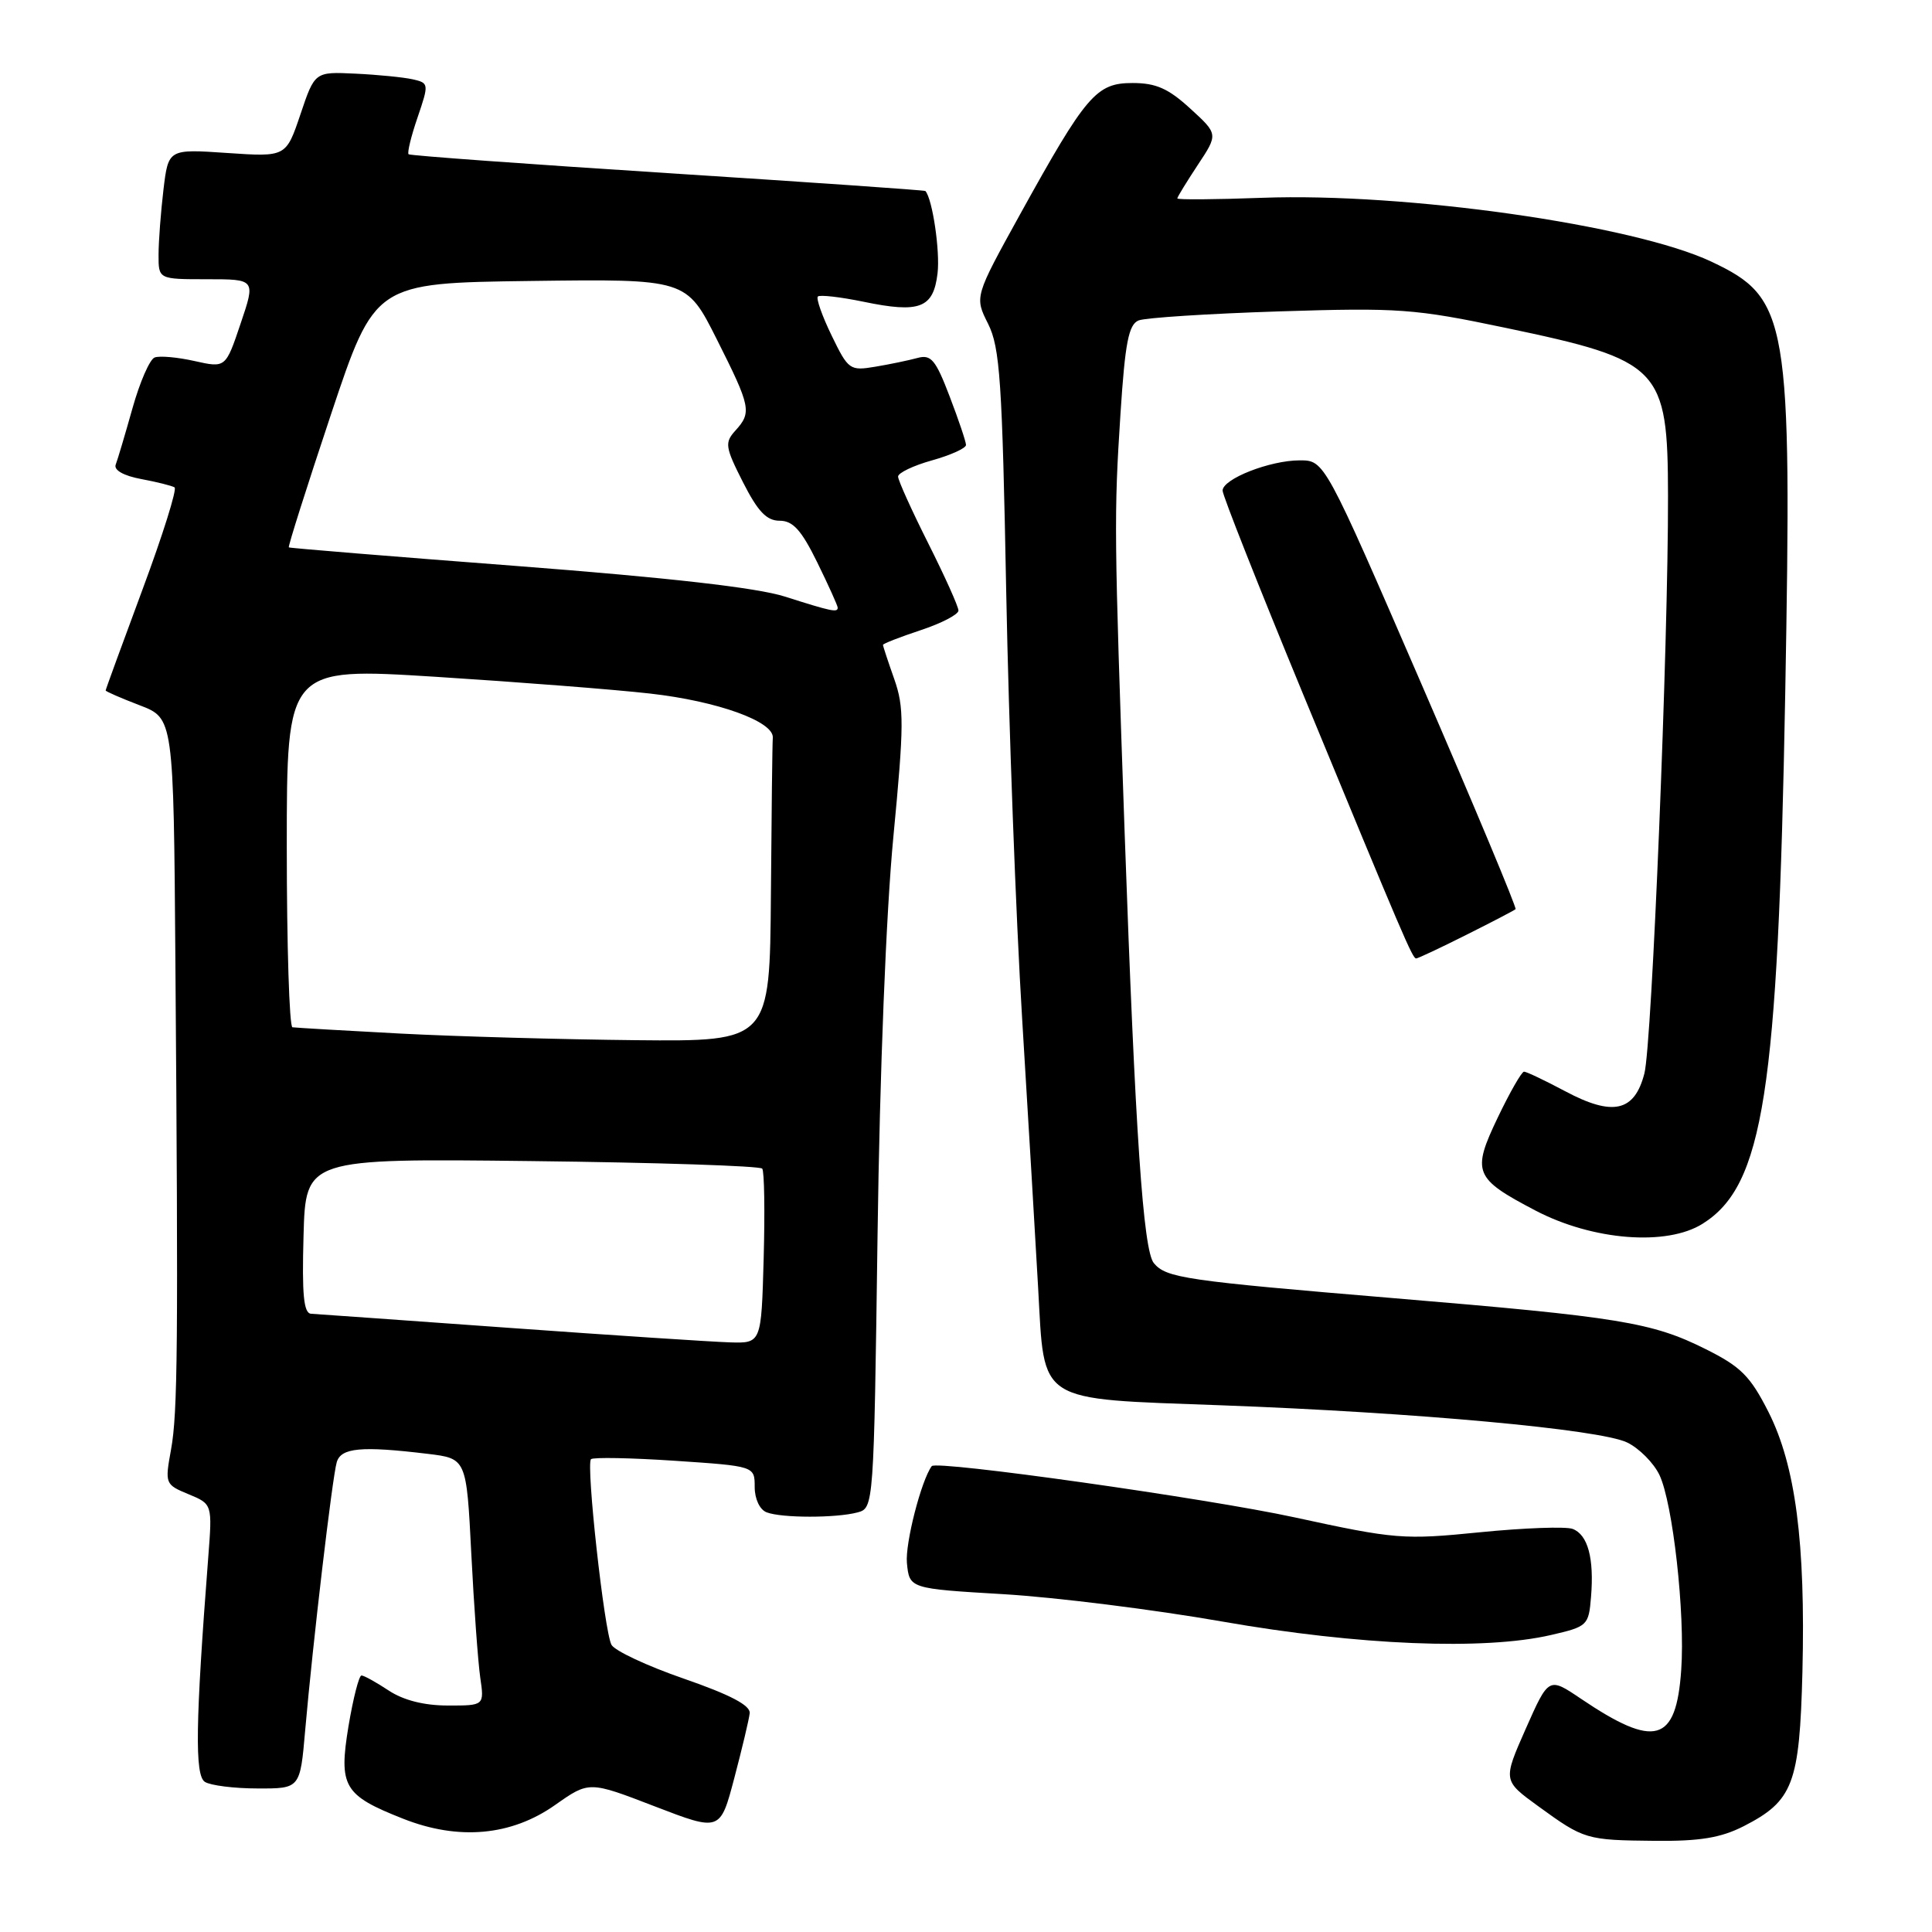 <?xml version="1.0" encoding="UTF-8" standalone="no"?>
<!DOCTYPE svg PUBLIC "-//W3C//DTD SVG 1.1//EN" "http://www.w3.org/Graphics/SVG/1.1/DTD/svg11.dtd" >
<svg xmlns="http://www.w3.org/2000/svg" xmlns:xlink="http://www.w3.org/1999/xlink" version="1.1" viewBox="0 0 256 256">
 <g >
 <path fill="currentColor"
d=" M 231.03 241.99 C 237.60 238.63 238.45 236.40 238.83 221.55 C 239.25 204.40 237.92 194.20 234.33 187.09 C 231.92 182.34 230.68 181.09 226.00 178.76 C 218.90 175.21 214.58 174.51 184.75 172.02 C 157.01 169.70 154.53 169.34 152.89 167.37 C 151.48 165.67 150.43 150.17 149.03 110.59 C 147.62 70.37 147.60 68.32 148.47 54.81 C 149.08 45.41 149.55 43.00 150.87 42.46 C 151.76 42.10 160.16 41.56 169.52 41.26 C 185.34 40.76 187.44 40.91 199.45 43.43 C 220.07 47.75 220.99 48.70 221.02 65.70 C 221.06 85.18 218.89 138.42 217.89 142.24 C 216.58 147.32 213.70 147.96 207.37 144.58 C 204.70 143.16 202.26 142.00 201.94 142.00 C 201.63 142.00 200.07 144.72 198.47 148.06 C 194.99 155.34 195.32 156.14 203.45 160.40 C 211.03 164.37 220.85 165.15 225.61 162.15 C 233.67 157.09 235.59 144.81 236.55 92.00 C 237.45 42.18 237.00 39.51 226.79 34.68 C 216.47 29.80 186.27 25.51 167.25 26.21 C 161.06 26.44 156.00 26.48 156.00 26.29 C 156.00 26.11 157.22 24.12 158.71 21.86 C 161.42 17.77 161.42 17.77 157.72 14.39 C 154.82 11.73 153.18 11.00 150.07 11.00 C 145.26 11.00 143.94 12.54 135.16 28.41 C 129.13 39.33 129.13 39.33 130.93 42.91 C 132.50 46.06 132.80 50.46 133.33 78.50 C 133.67 96.10 134.61 121.53 135.44 135.00 C 136.26 148.47 137.22 164.53 137.56 170.68 C 138.43 186.10 137.17 185.30 161.85 186.21 C 187.55 187.16 211.96 189.39 215.59 191.13 C 217.18 191.89 219.11 193.83 219.88 195.43 C 221.66 199.15 223.30 213.79 222.77 221.28 C 222.10 230.94 219.31 231.73 209.45 225.07 C 205.21 222.21 205.21 222.21 202.17 229.07 C 199.14 235.93 199.14 235.93 203.82 239.33 C 209.92 243.76 210.17 243.83 219.29 243.92 C 225.24 243.98 228.01 243.52 231.03 241.99 Z  M 73.57 239.16 C 78.06 236.00 78.06 236.00 86.75 239.35 C 95.43 242.69 95.43 242.69 97.30 235.60 C 98.33 231.69 99.25 227.83 99.34 227.01 C 99.45 225.97 96.75 224.56 90.64 222.44 C 85.77 220.76 81.44 218.73 81.02 217.94 C 80.07 216.15 77.63 194.04 78.31 193.35 C 78.59 193.08 83.58 193.17 89.41 193.56 C 100.00 194.27 100.00 194.27 100.00 197.03 C 100.00 198.62 100.67 200.04 101.58 200.39 C 103.57 201.16 110.81 201.16 113.64 200.40 C 115.77 199.83 115.79 199.57 116.28 163.66 C 116.57 142.10 117.42 120.78 118.38 110.84 C 119.80 96.02 119.81 93.73 118.49 89.97 C 117.67 87.65 117.00 85.62 117.00 85.45 C 117.00 85.29 119.25 84.41 122.00 83.50 C 124.75 82.59 127.00 81.42 127.00 80.90 C 127.00 80.38 125.20 76.38 123.00 72.00 C 120.80 67.62 119.00 63.64 119.00 63.15 C 119.00 62.66 121.03 61.69 123.50 61.00 C 125.97 60.31 128.00 59.39 128.00 58.96 C 128.00 58.53 127.02 55.63 125.83 52.52 C 123.98 47.67 123.37 46.94 121.58 47.43 C 120.44 47.74 117.92 48.27 115.99 48.59 C 112.61 49.16 112.40 49.01 110.20 44.47 C 108.94 41.88 108.12 39.55 108.37 39.29 C 108.63 39.04 111.35 39.35 114.41 39.98 C 121.87 41.53 123.68 40.84 124.23 36.22 C 124.58 33.29 123.56 26.37 122.62 25.31 C 122.53 25.20 107.16 24.14 88.48 22.94 C 69.79 21.74 54.34 20.62 54.14 20.44 C 53.94 20.26 54.47 18.06 55.33 15.56 C 56.85 11.10 56.83 11.00 54.69 10.51 C 53.48 10.24 50.07 9.90 47.11 9.76 C 41.71 9.50 41.71 9.50 39.81 15.15 C 37.90 20.80 37.90 20.80 30.10 20.27 C 22.31 19.74 22.31 19.74 21.66 25.12 C 21.31 28.08 21.01 31.96 21.01 33.75 C 21.00 37.00 21.00 37.00 27.43 37.00 C 33.87 37.00 33.87 37.00 31.88 42.88 C 29.90 48.76 29.90 48.76 25.78 47.84 C 23.52 47.33 21.14 47.12 20.49 47.37 C 19.84 47.61 18.52 50.65 17.55 54.11 C 16.58 57.56 15.58 60.93 15.33 61.57 C 15.06 62.29 16.38 63.04 18.68 63.47 C 20.77 63.86 22.77 64.36 23.13 64.58 C 23.48 64.80 21.57 70.89 18.88 78.12 C 16.20 85.34 14.00 91.36 14.00 91.49 C 14.00 91.62 16.02 92.50 18.50 93.45 C 23.00 95.17 23.00 95.17 23.24 127.33 C 23.63 178.39 23.55 187.21 22.66 192.09 C 21.84 196.60 21.88 196.71 24.98 197.99 C 28.14 199.30 28.14 199.30 27.59 206.40 C 25.90 228.30 25.79 235.25 27.15 236.11 C 27.89 236.58 31.03 236.98 34.13 236.98 C 39.77 237.00 39.77 237.00 40.44 229.25 C 41.44 217.79 44.03 195.76 44.62 193.75 C 45.18 191.83 47.88 191.58 56.66 192.64 C 61.81 193.26 61.81 193.26 62.45 205.88 C 62.80 212.82 63.34 220.19 63.63 222.25 C 64.18 226.00 64.18 226.00 59.34 225.99 C 56.19 225.99 53.45 225.29 51.50 224.00 C 49.85 222.91 48.23 222.01 47.90 222.01 C 47.57 222.00 46.80 225.02 46.18 228.71 C 44.86 236.73 45.53 237.88 53.39 240.98 C 60.76 243.90 67.75 243.27 73.57 239.16 Z  M 205.50 216.65 C 210.36 215.53 210.51 215.39 210.82 211.59 C 211.24 206.47 210.40 203.37 208.39 202.59 C 207.49 202.25 201.97 202.45 196.13 203.03 C 185.96 204.05 184.90 203.96 171.50 201.05 C 159.88 198.53 124.05 193.47 123.46 194.27 C 122.07 196.15 119.93 204.50 120.17 207.09 C 120.50 210.50 120.50 210.50 133.00 211.24 C 139.88 211.65 152.93 213.28 162.00 214.87 C 179.98 218.02 196.64 218.70 205.50 216.65 Z  M 194.28 123.88 C 197.70 122.17 200.65 120.63 200.82 120.47 C 201.00 120.32 195.38 106.87 188.33 90.59 C 175.51 61.00 175.51 61.00 172.22 61.00 C 168.27 61.00 162.00 63.46 162.00 65.01 C 162.00 65.63 166.77 77.69 172.60 91.82 C 186.07 124.45 187.16 127.00 187.65 127.00 C 187.87 127.00 190.86 125.60 194.28 123.88 Z  M 67.50 175.95 C 53.75 174.96 41.92 174.12 41.22 174.08 C 40.24 174.02 40.00 171.55 40.22 163.75 C 40.50 153.50 40.50 153.50 70.50 153.85 C 87.00 154.04 100.72 154.49 101.00 154.85 C 101.28 155.21 101.36 160.56 101.19 166.75 C 100.88 178.00 100.88 178.00 96.69 177.87 C 94.38 177.80 81.25 176.94 67.50 175.95 Z  M 53.00 136.95 C 45.58 136.56 39.16 136.18 38.75 136.12 C 38.34 136.05 38.00 125.30 38.00 112.22 C 38.00 88.44 38.00 88.44 57.75 89.68 C 68.61 90.37 81.39 91.36 86.14 91.90 C 95.10 92.91 102.57 95.61 102.40 97.76 C 102.34 98.44 102.23 107.78 102.15 118.50 C 102.00 138.00 102.00 138.00 84.25 137.83 C 74.49 137.73 60.42 137.34 53.00 136.95 Z  M 104.00 79.05 C 100.30 77.87 88.66 76.55 68.50 75.00 C 52.00 73.74 38.39 72.63 38.27 72.53 C 38.14 72.44 40.65 64.52 43.85 54.93 C 49.67 37.50 49.67 37.50 70.31 37.23 C 90.96 36.96 90.96 36.96 94.98 44.96 C 99.49 53.93 99.64 54.64 97.43 57.07 C 96.00 58.65 96.09 59.25 98.45 63.90 C 100.42 67.78 101.58 69.00 103.31 69.00 C 105.07 69.00 106.19 70.24 108.29 74.52 C 109.78 77.56 111.00 80.26 111.00 80.52 C 111.00 81.19 110.22 81.03 104.00 79.05 Z "/>
</g>
</svg>